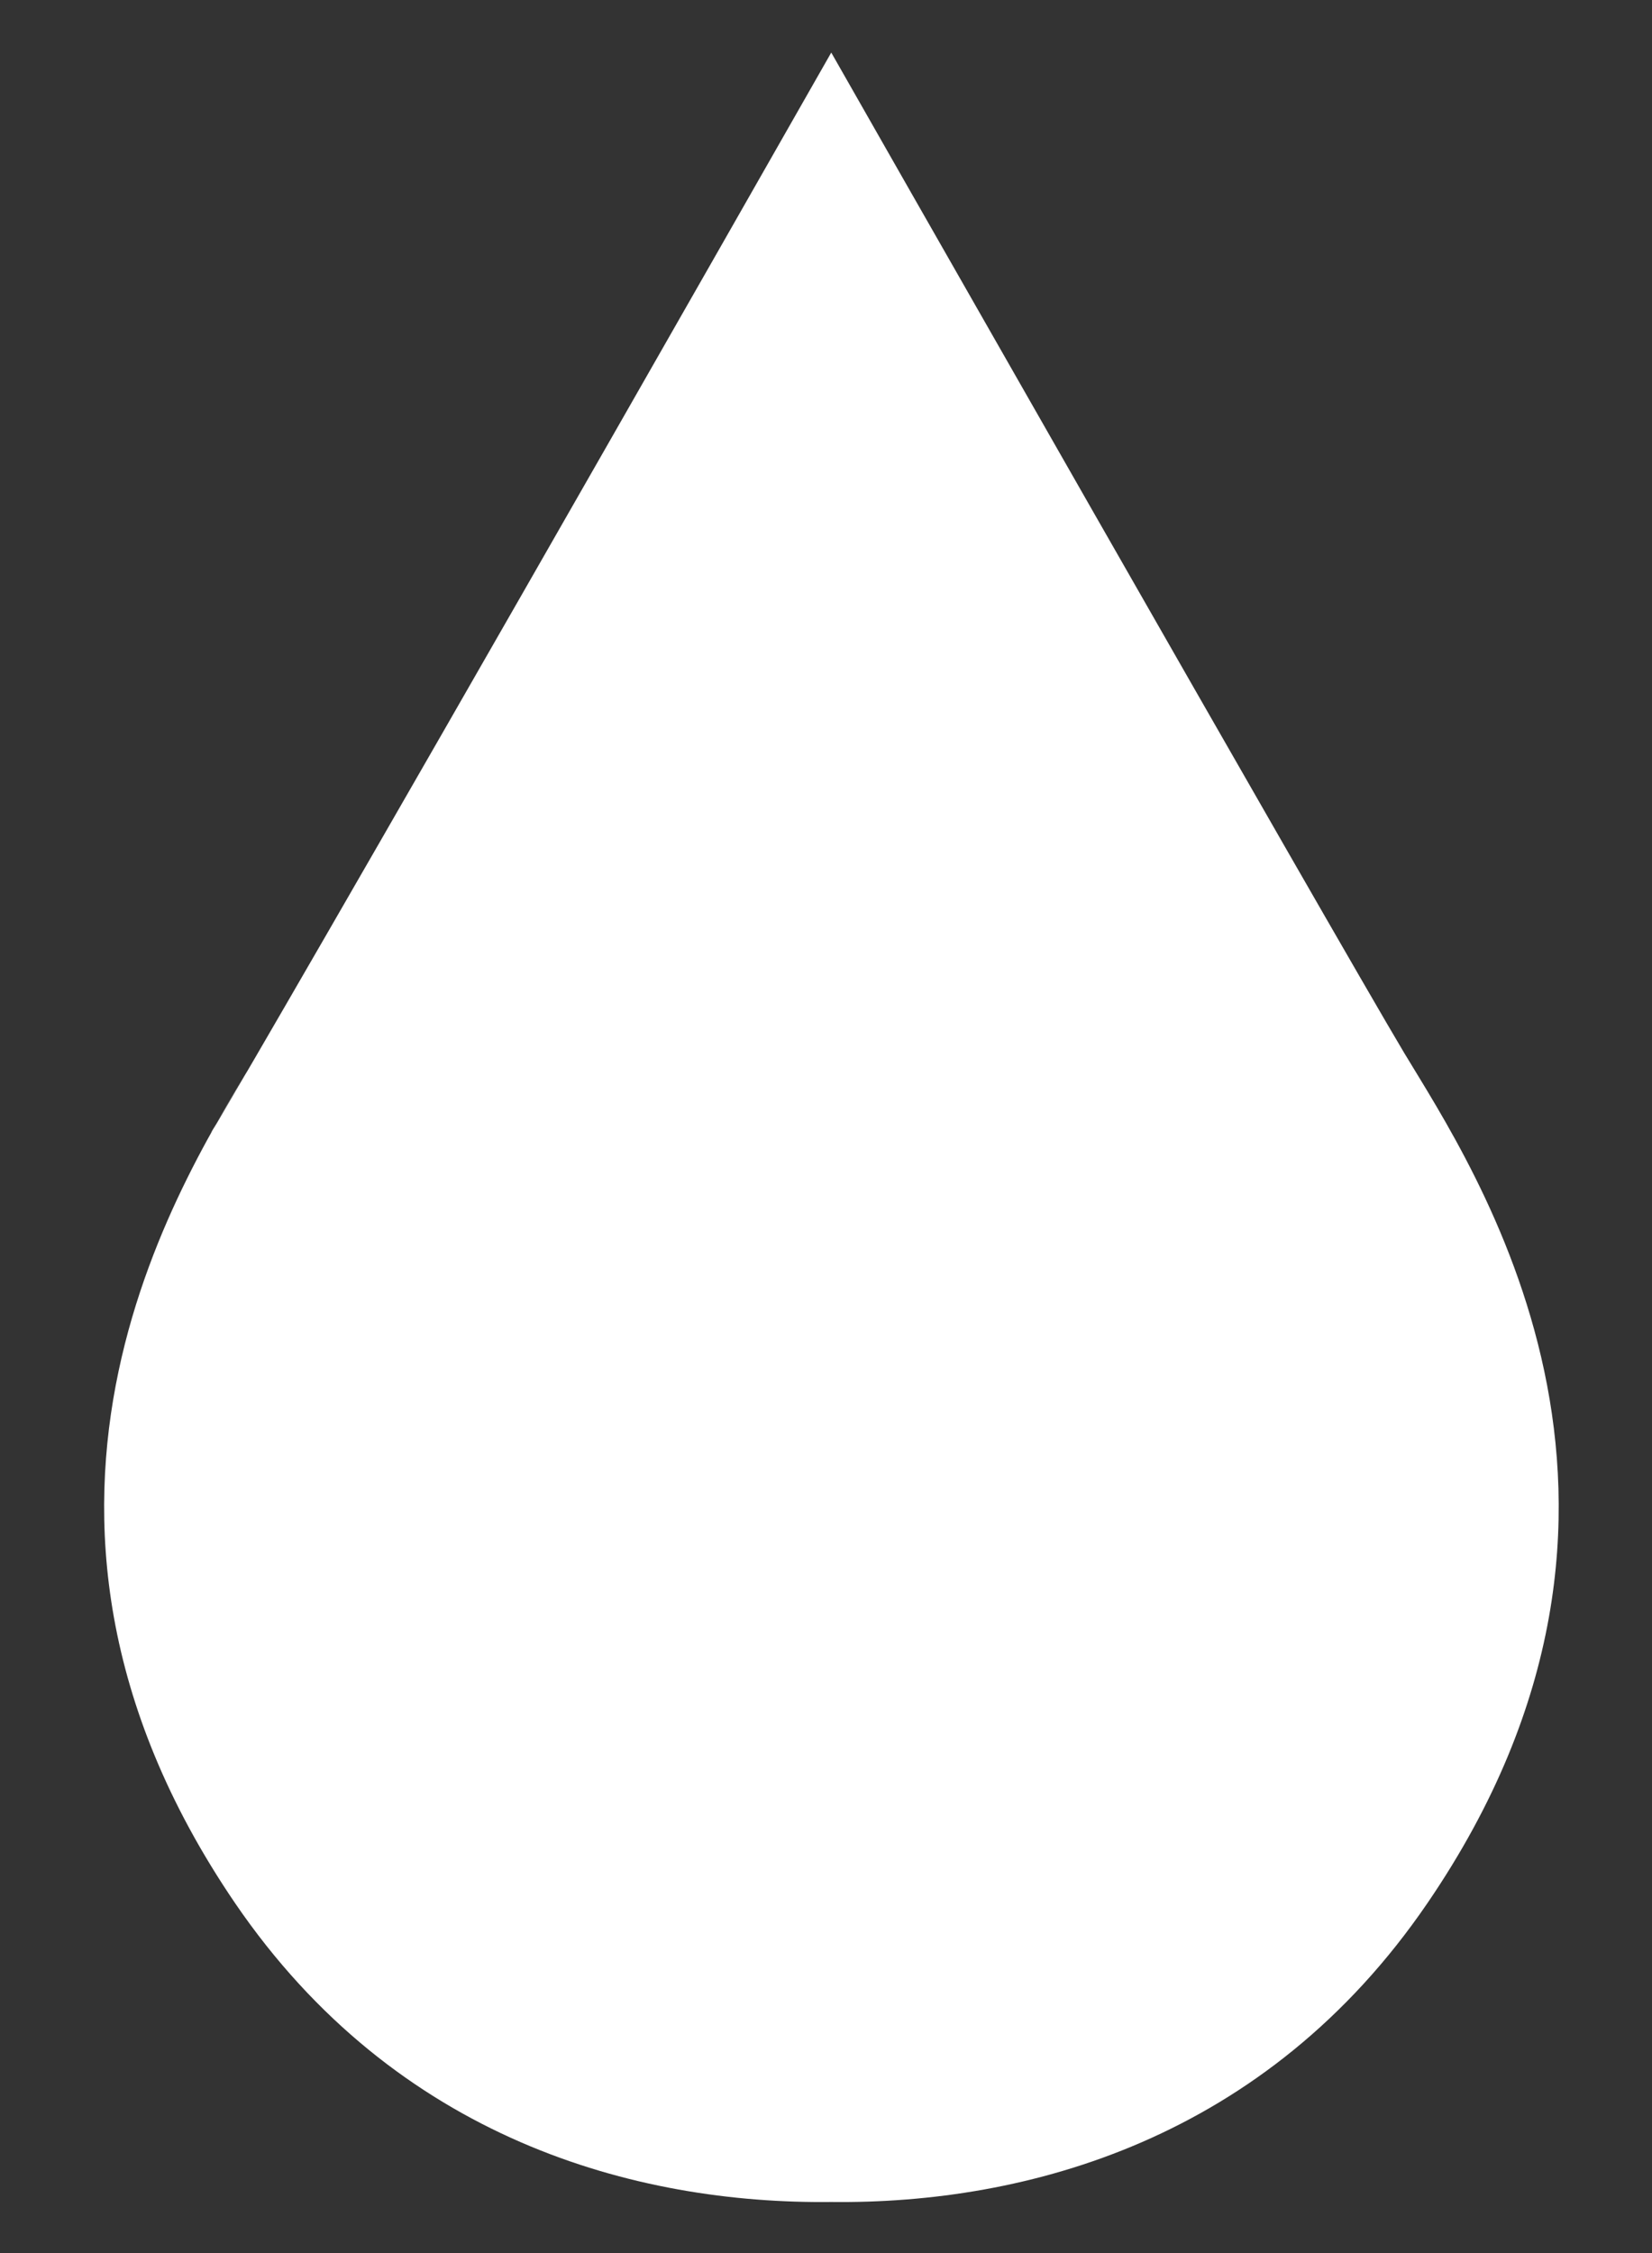 <?xml version="1.0" encoding="utf-8"?>
<!-- Generator: Adobe Illustrator 18.0.0, SVG Export Plug-In . SVG Version: 6.00 Build 0)  -->
<!DOCTYPE svg PUBLIC "-//W3C//DTD SVG 1.1//EN" "http://www.w3.org/Graphics/SVG/1.1/DTD/svg11.dtd">
<svg version="1.1" id="Layer_1" xmlns="http://www.w3.org/2000/svg" xmlns:xlink="http://www.w3.org/1999/xlink" x="0px" y="0px"
	 viewBox="0 0 220 300" enable-background="new 0 0 220 300" xml:space="preserve">
<rect x="0" y="0" width="220" height="300" fill="#333333" stroke="none"/>
<path fill="#FFFFFF" d="M110.7,150.1"/>
<g>
	<defs>
		<path id="SVGID_4_" d="M110.7,293.2c26,0.3,57.9-8.3,79.4-39.8c36.4-53.3,6.1-97.9-3.1-113.2C177.8,124.8,110.7,7,110.7,7h0
			C21,164.5,21.3,161.9,34.4,140.2c-9.2,15.4-39.4,59.9-3.1,113.2C52.8,284.9,84.7,293.5,110.7,293.2L110.7,293.2z"/>
	</defs>
	<use xlink:href="#SVGID_4_"  overflow="visible" fill="#FFFFFF"/>
	<clipPath id="SVGID_1_">
		<use xlink:href="#SVGID_4_"  overflow="visible"/>
	</clipPath>
</g>
</svg>
